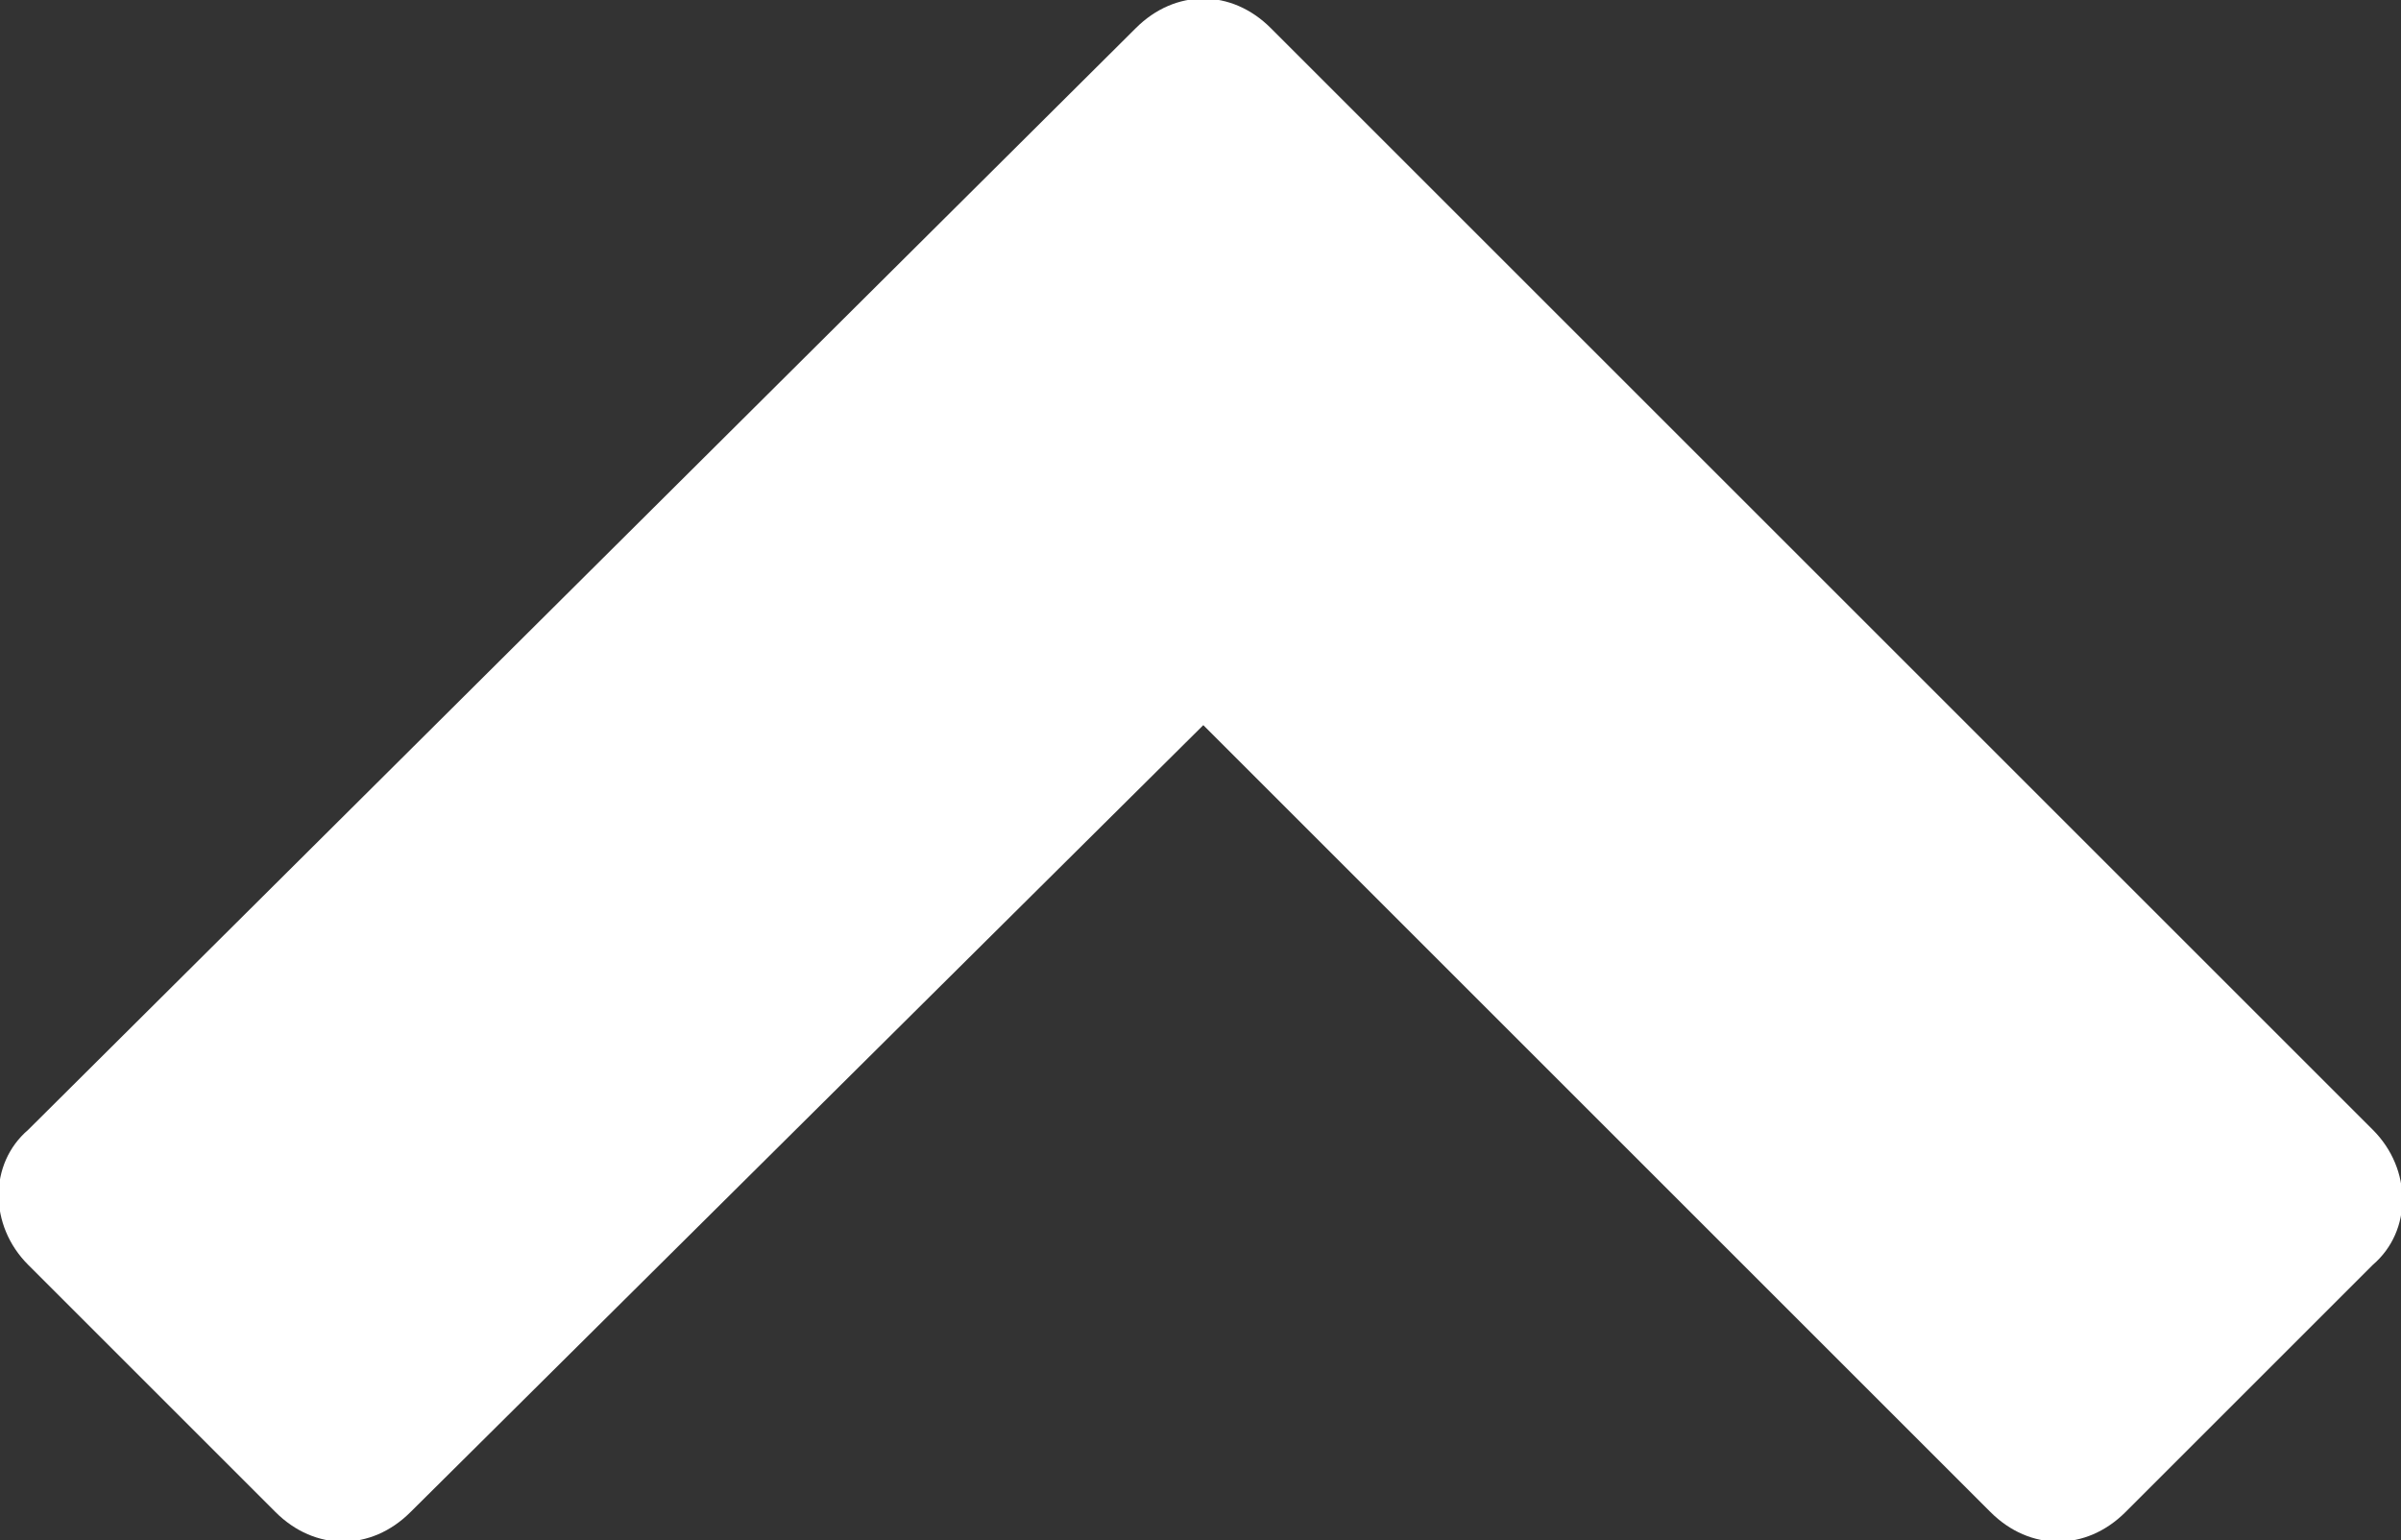<?xml version="1.0" encoding="utf-8"?>
<!-- Generator: Adobe Illustrator 19.2.1, SVG Export Plug-In . SVG Version: 6.00 Build 0)  -->
<svg version="1.1" id="Layer_1" xmlns="http://www.w3.org/2000/svg" xmlns:xlink="http://www.w3.org/1999/xlink" x="0px" y="0px"
	 viewBox="0 0 42.7 27.4" style="enable-background:new 0 0 42.7 27.4;" xml:space="preserve">
<rect x="0" y="0" width="42.7" height="27.4" fill="#333333" stroke="none"/>
<style type="text/css">
	.st0{fill:#FFFFFF;}
</style>
<g>
	<path class="st0" d="M42.2,20.1c0.7,0.7,0.7,1.8,0,2.4l-4.4,4.4c-0.7,0.7-1.7,0.7-2.4,0L21.4,12.9L7.3,26.9c-0.7,0.7-1.7,0.7-2.4,0
		l-4.4-4.4c-0.7-0.7-0.7-1.8,0-2.4L20.2,0.5c0.7-0.7,1.7-0.7,2.4,0L42.2,20.1z"/>
</g>
</svg>
